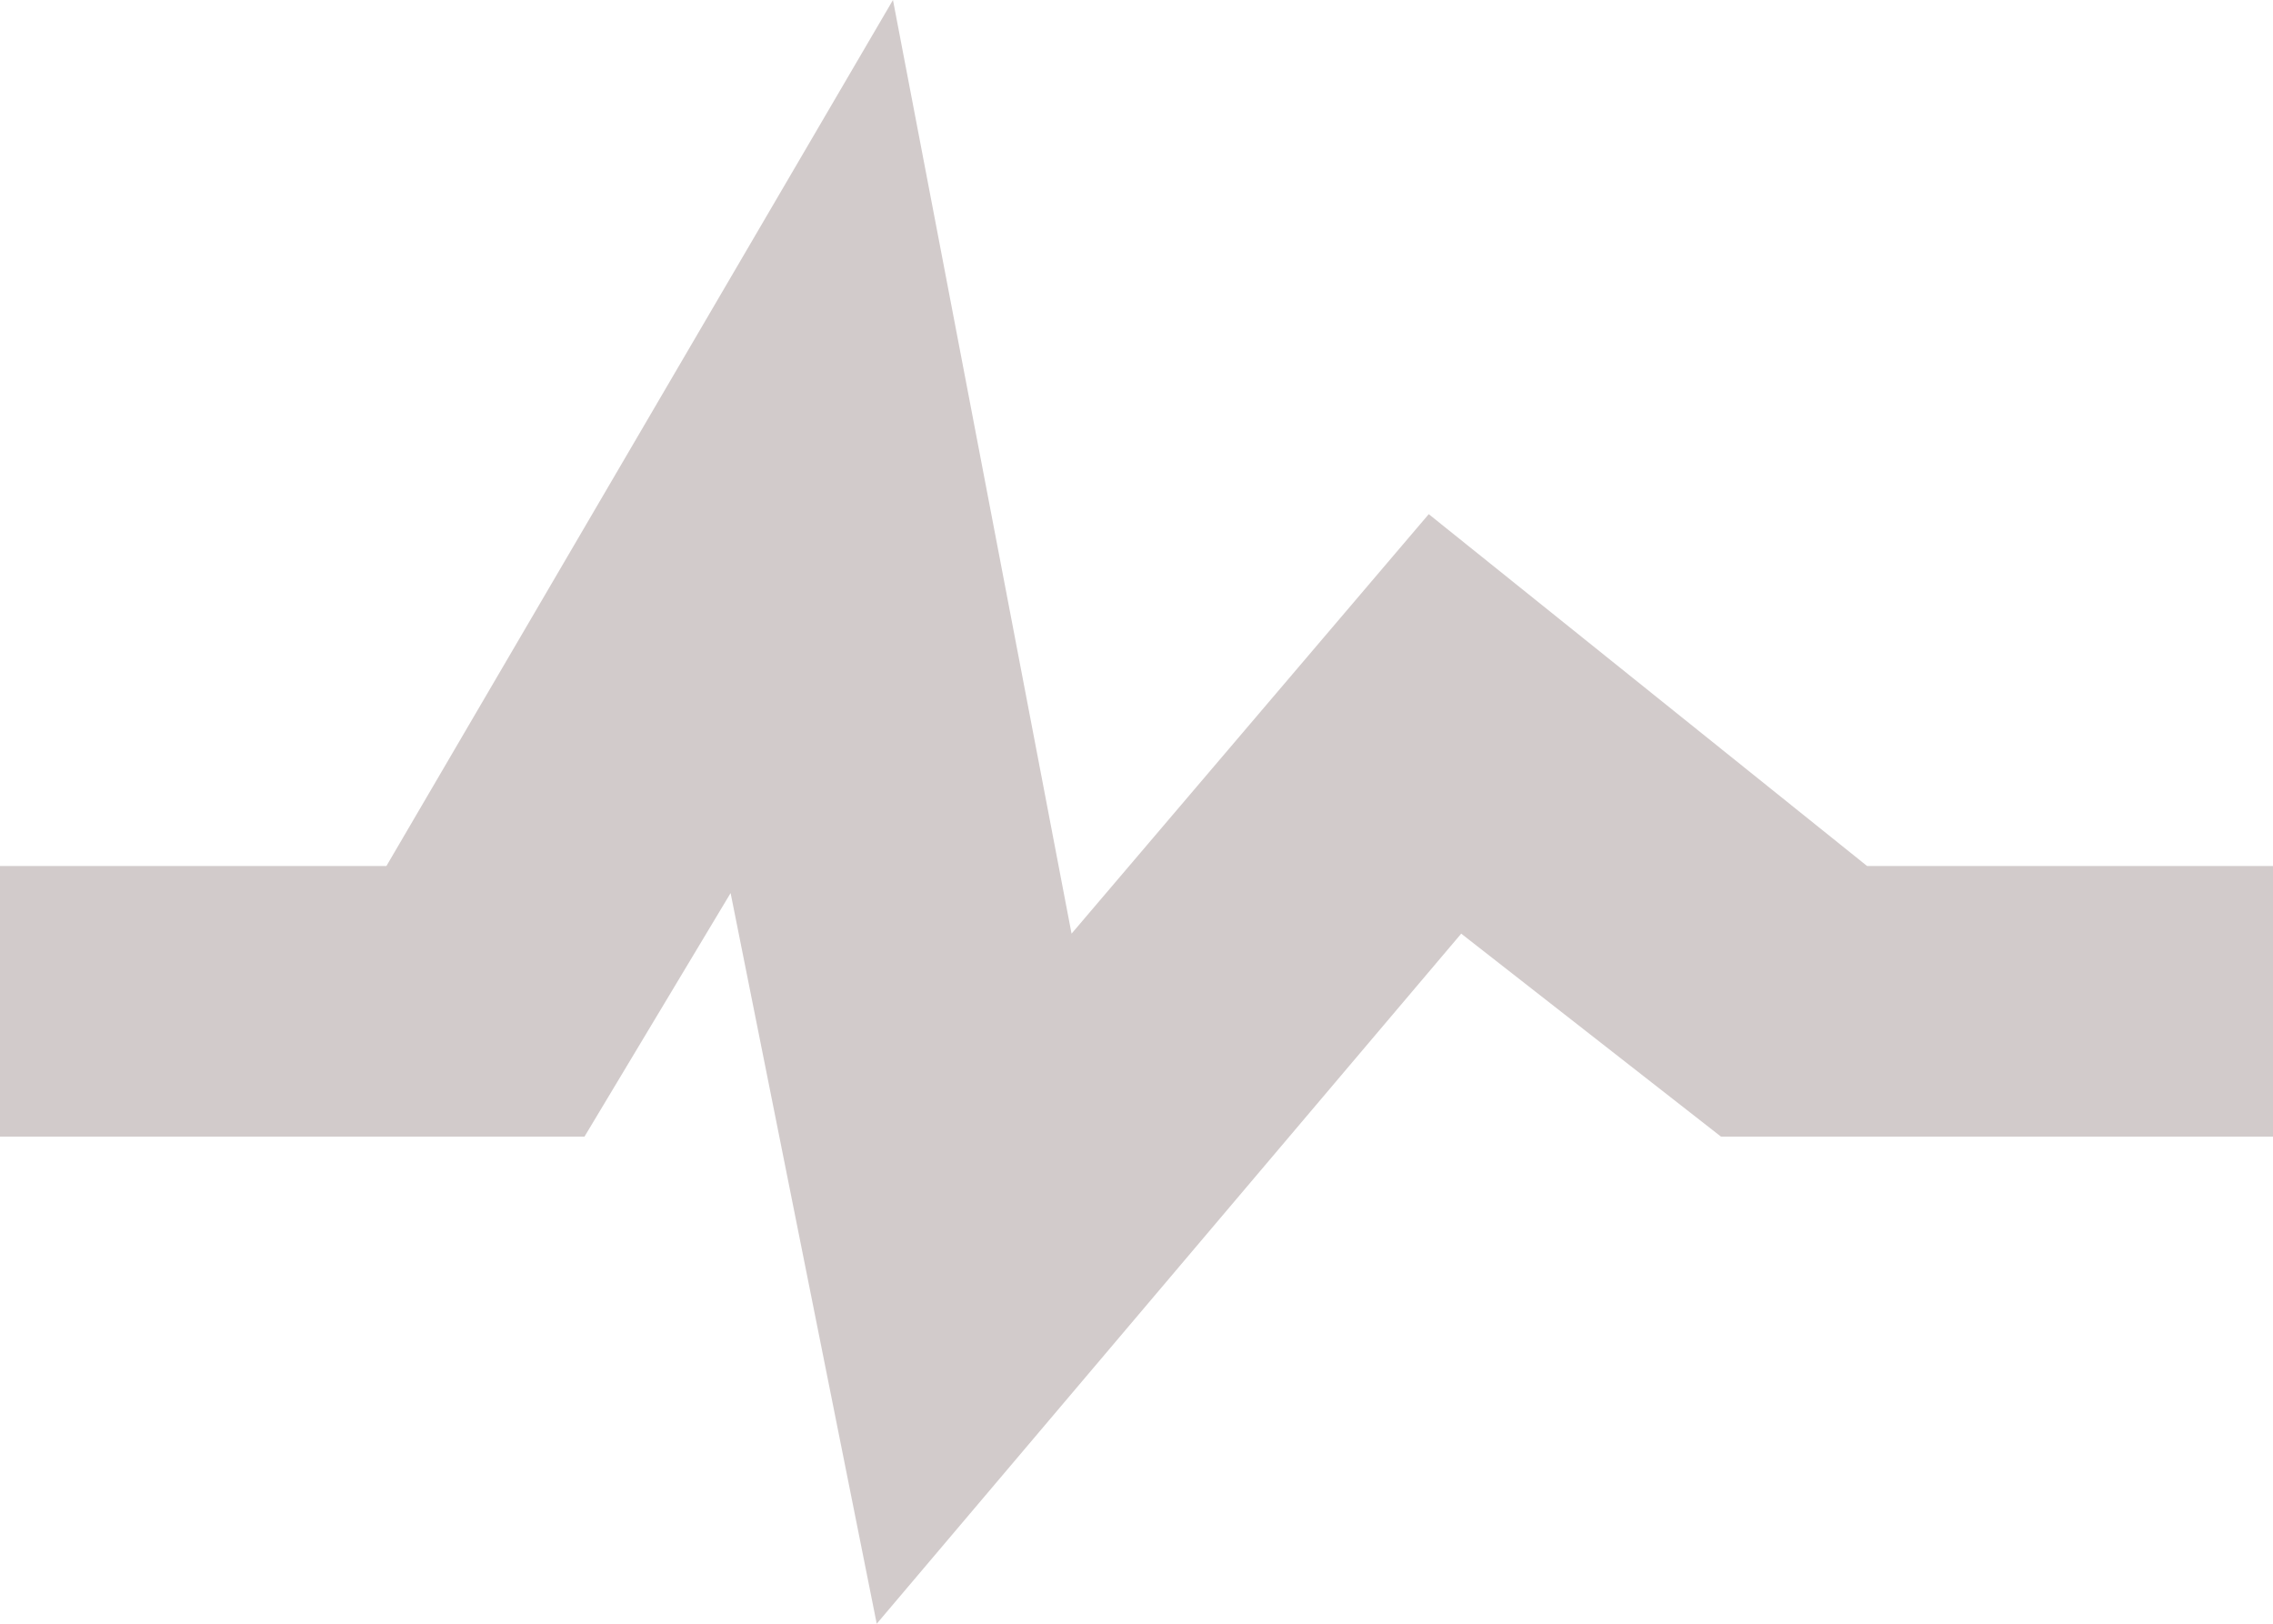 <svg width="28" height="20" viewBox="0 0 28 20" fill="none" xmlns="http://www.w3.org/2000/svg">
<path fill-rule="evenodd" clip-rule="evenodd" d="M23 10.667L17.6 6.333L13.2 11.5L11 0L4.76 10.667H0V14H7.2L9 11L10.8 20L18 11.5L21.2 14H28V10.667H23Z" fill="#D2CBCB"/>
</svg>
